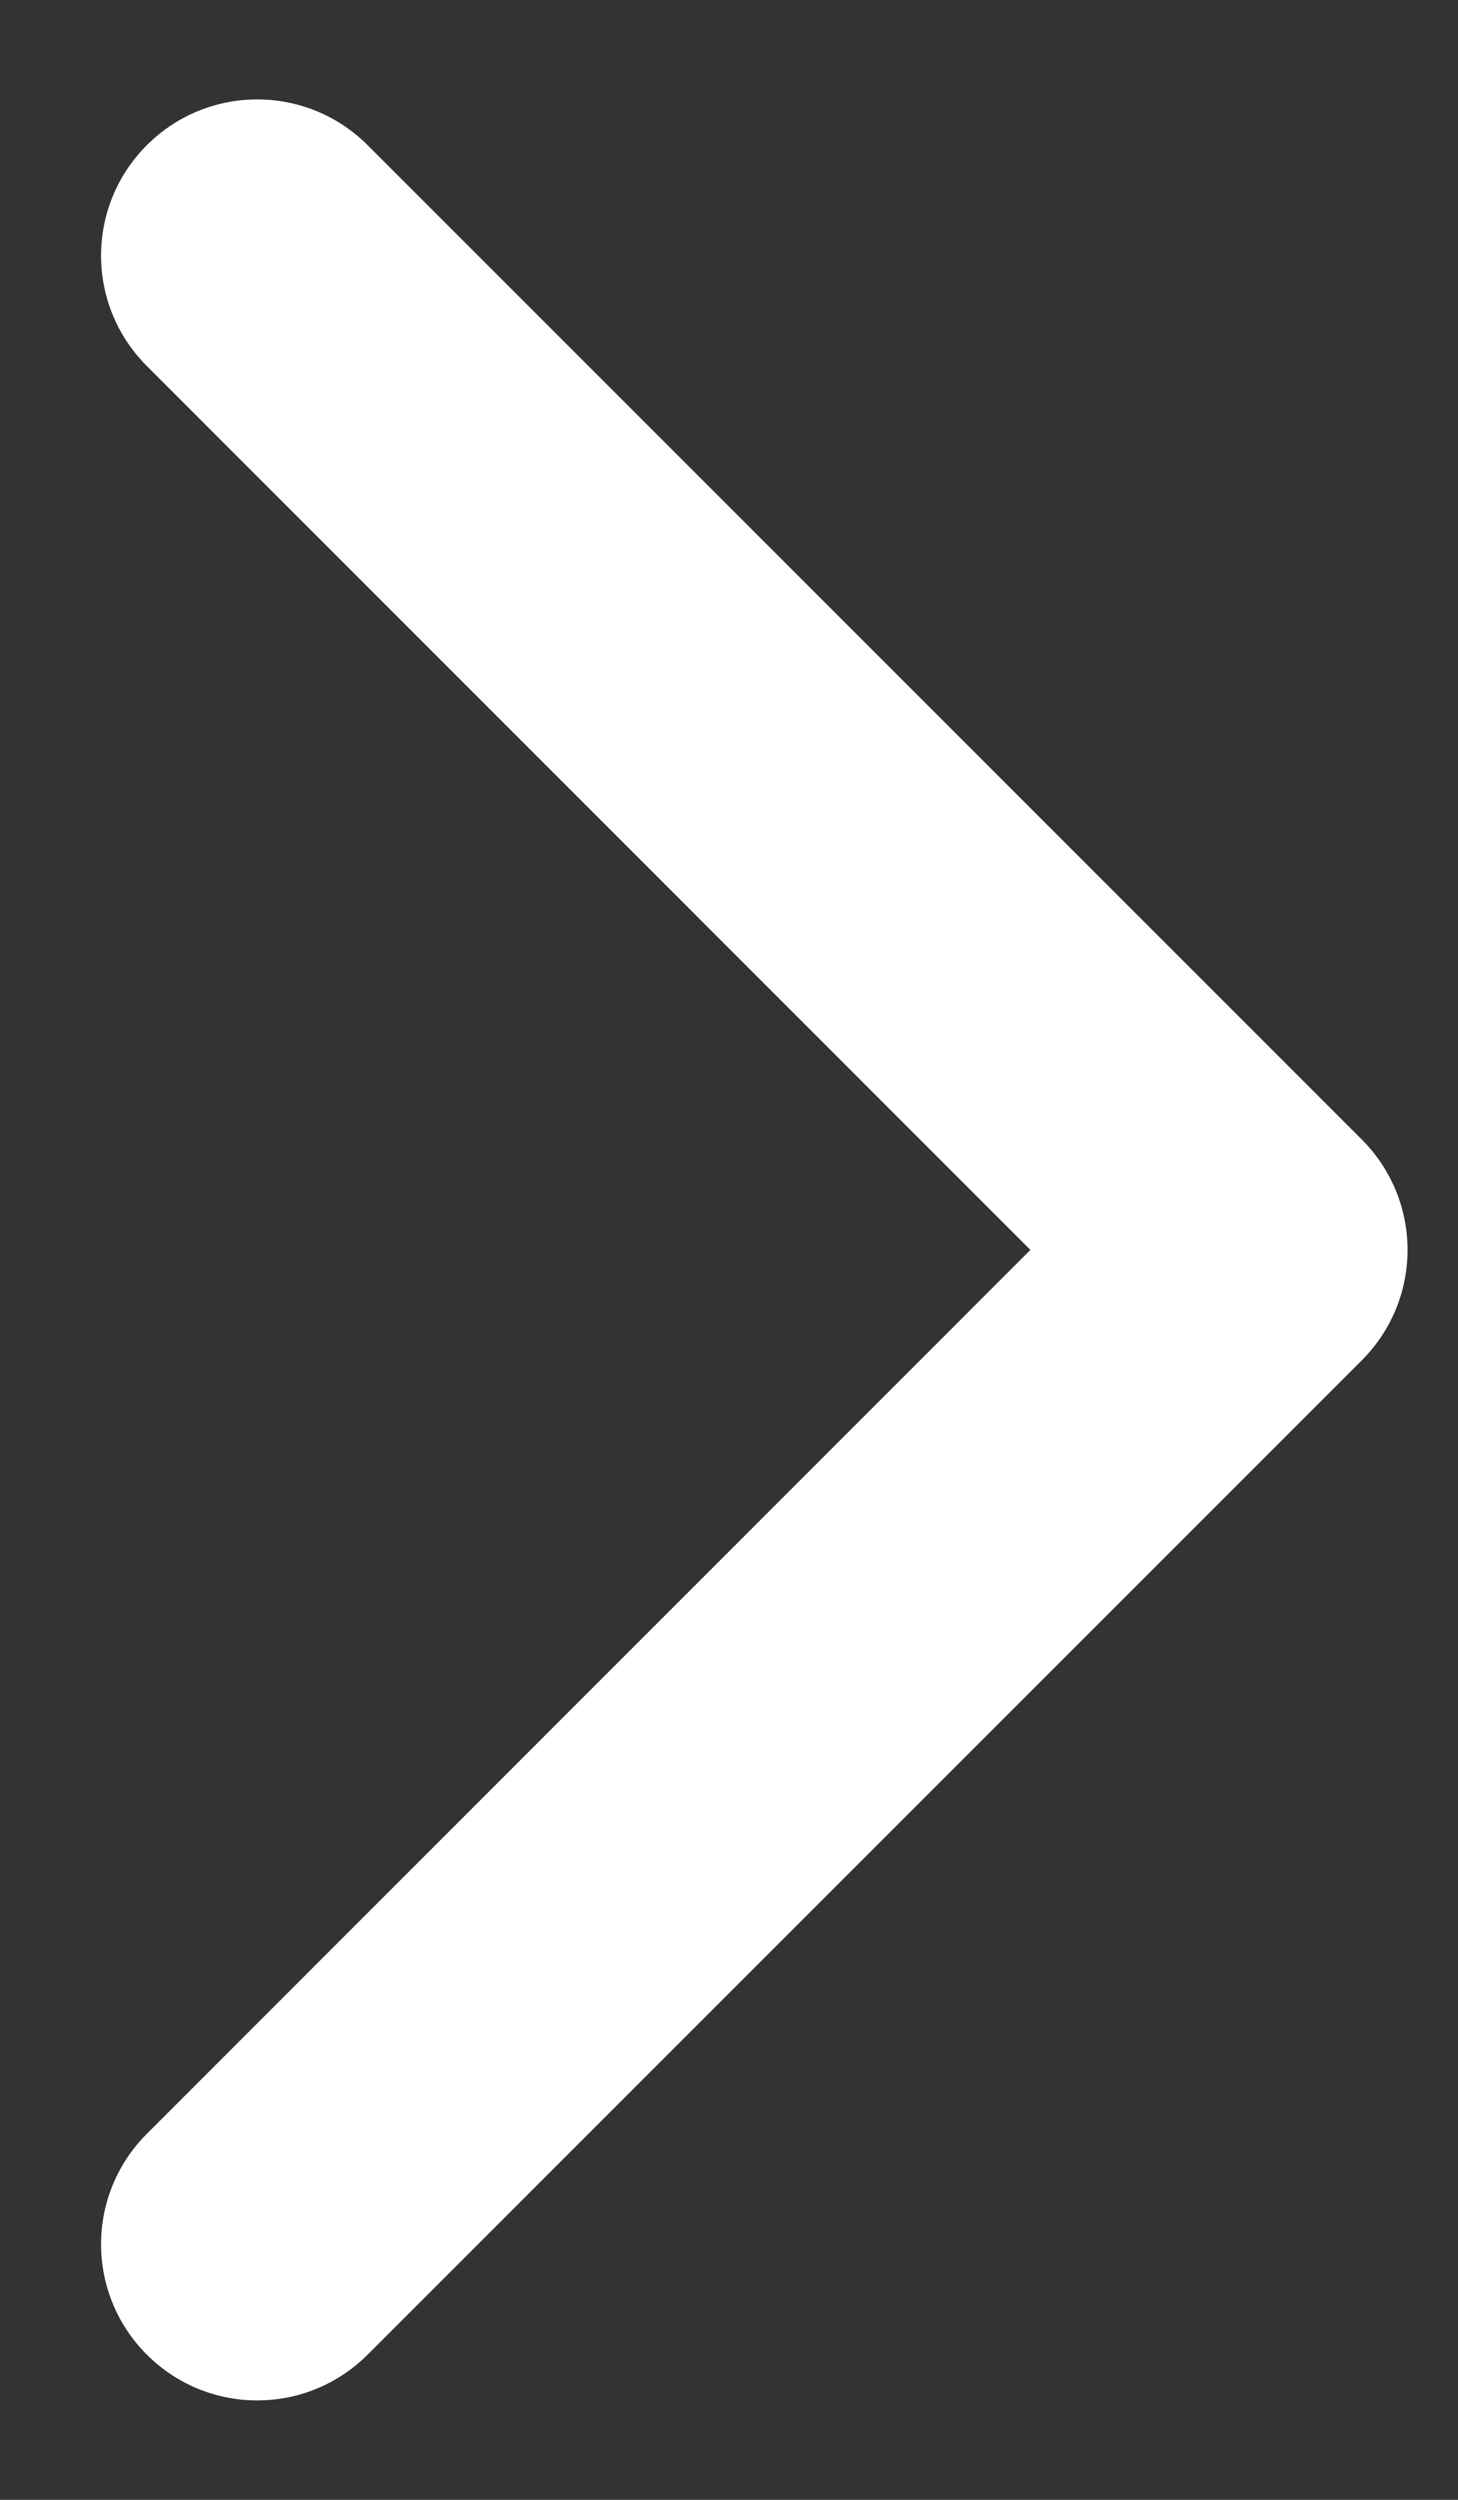 <svg width="7" height="12" viewBox="0 0 7 12" fill="none" xmlns="http://www.w3.org/2000/svg">
<rect x="0" y="0" width="7" height="12" fill="#333333" stroke="none"/>
<path d="M6.538 6.53C6.831 6.237 6.831 5.763 6.538 5.47L1.765 0.697C1.472 0.404 0.998 0.404 0.705 0.697C0.412 0.99 0.412 1.464 0.705 1.757L4.947 6L0.705 10.243C0.412 10.536 0.412 11.01 0.705 11.303C0.998 11.596 1.472 11.596 1.765 11.303L6.538 6.53ZM5 6.75L6.008 6.75L6.008 5.25L5 5.25L5 6.75Z" fill="white"/>
</svg>
